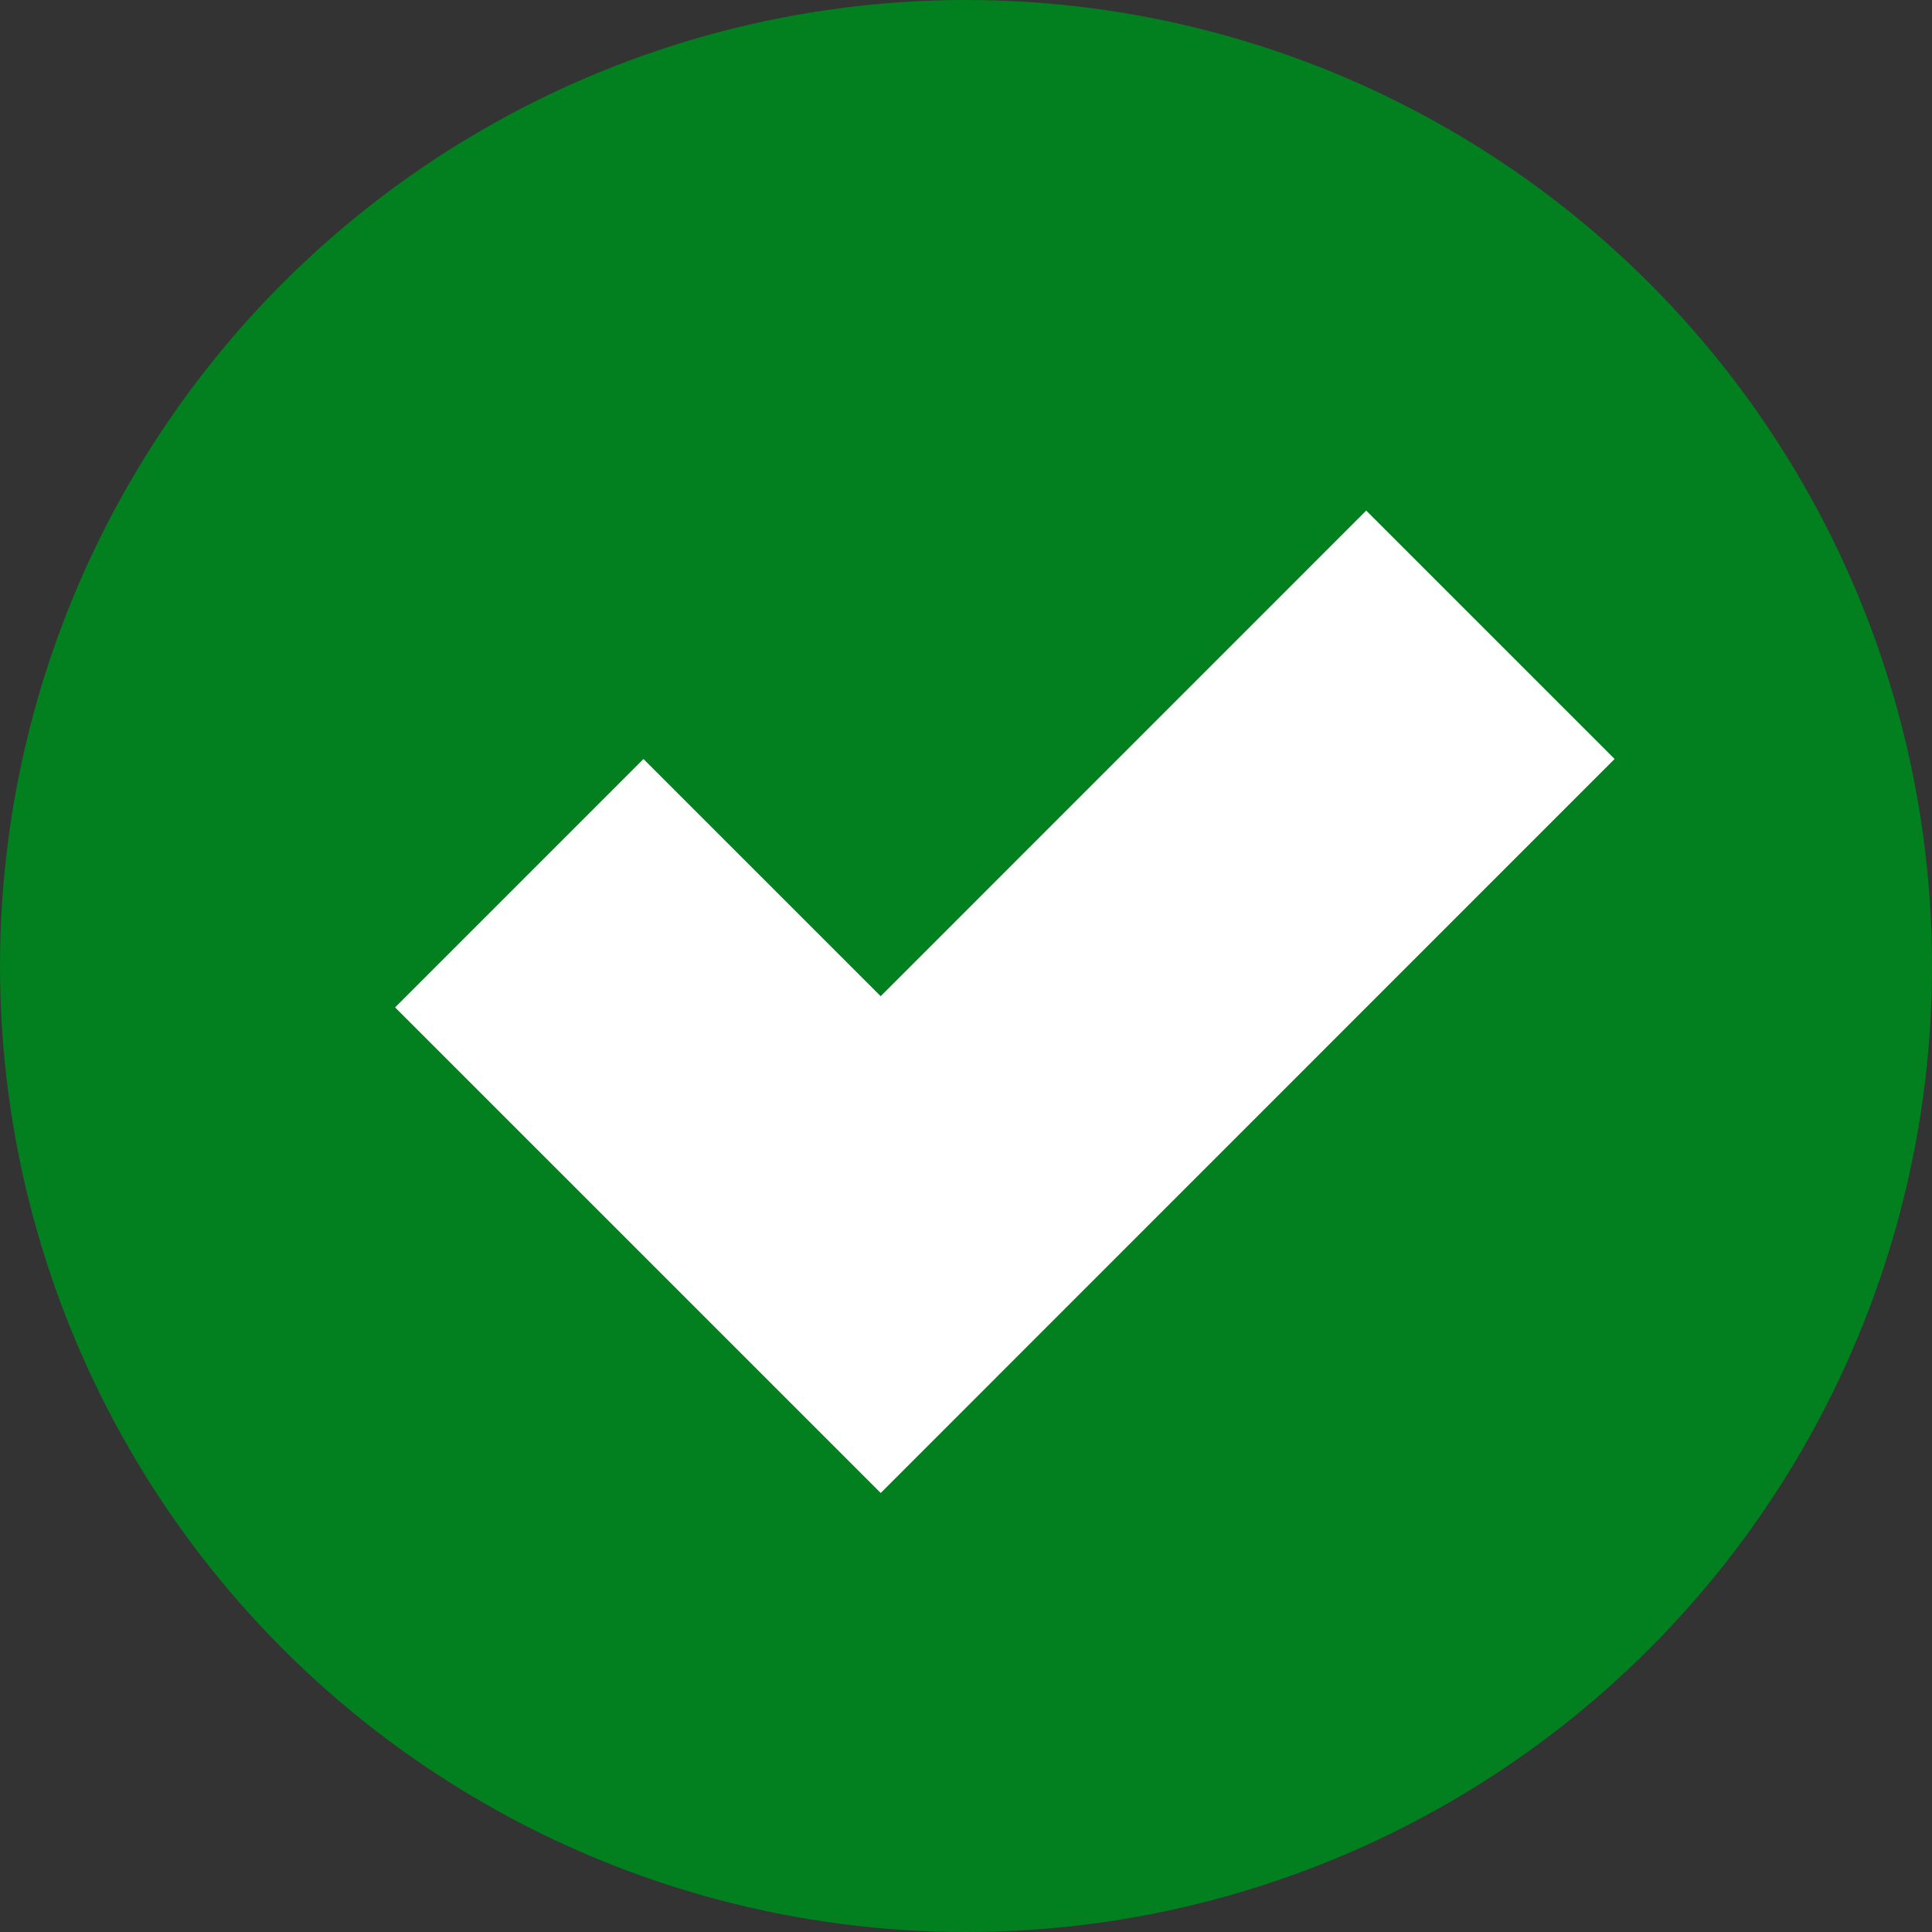 <svg width="60" height="60" viewBox="0 0 60 60" fill="none" xmlns="http://www.w3.org/2000/svg">
<rect x="0" y="0" width="60" height="60" fill="#333333" stroke="none"/>
<circle cx="30" cy="30" r="30" fill="#027F1F"/>
<path d="M16.127 27.429L27.351 38.652L46.286 19.714" stroke="white" stroke-width="10.909"/>
</svg>
